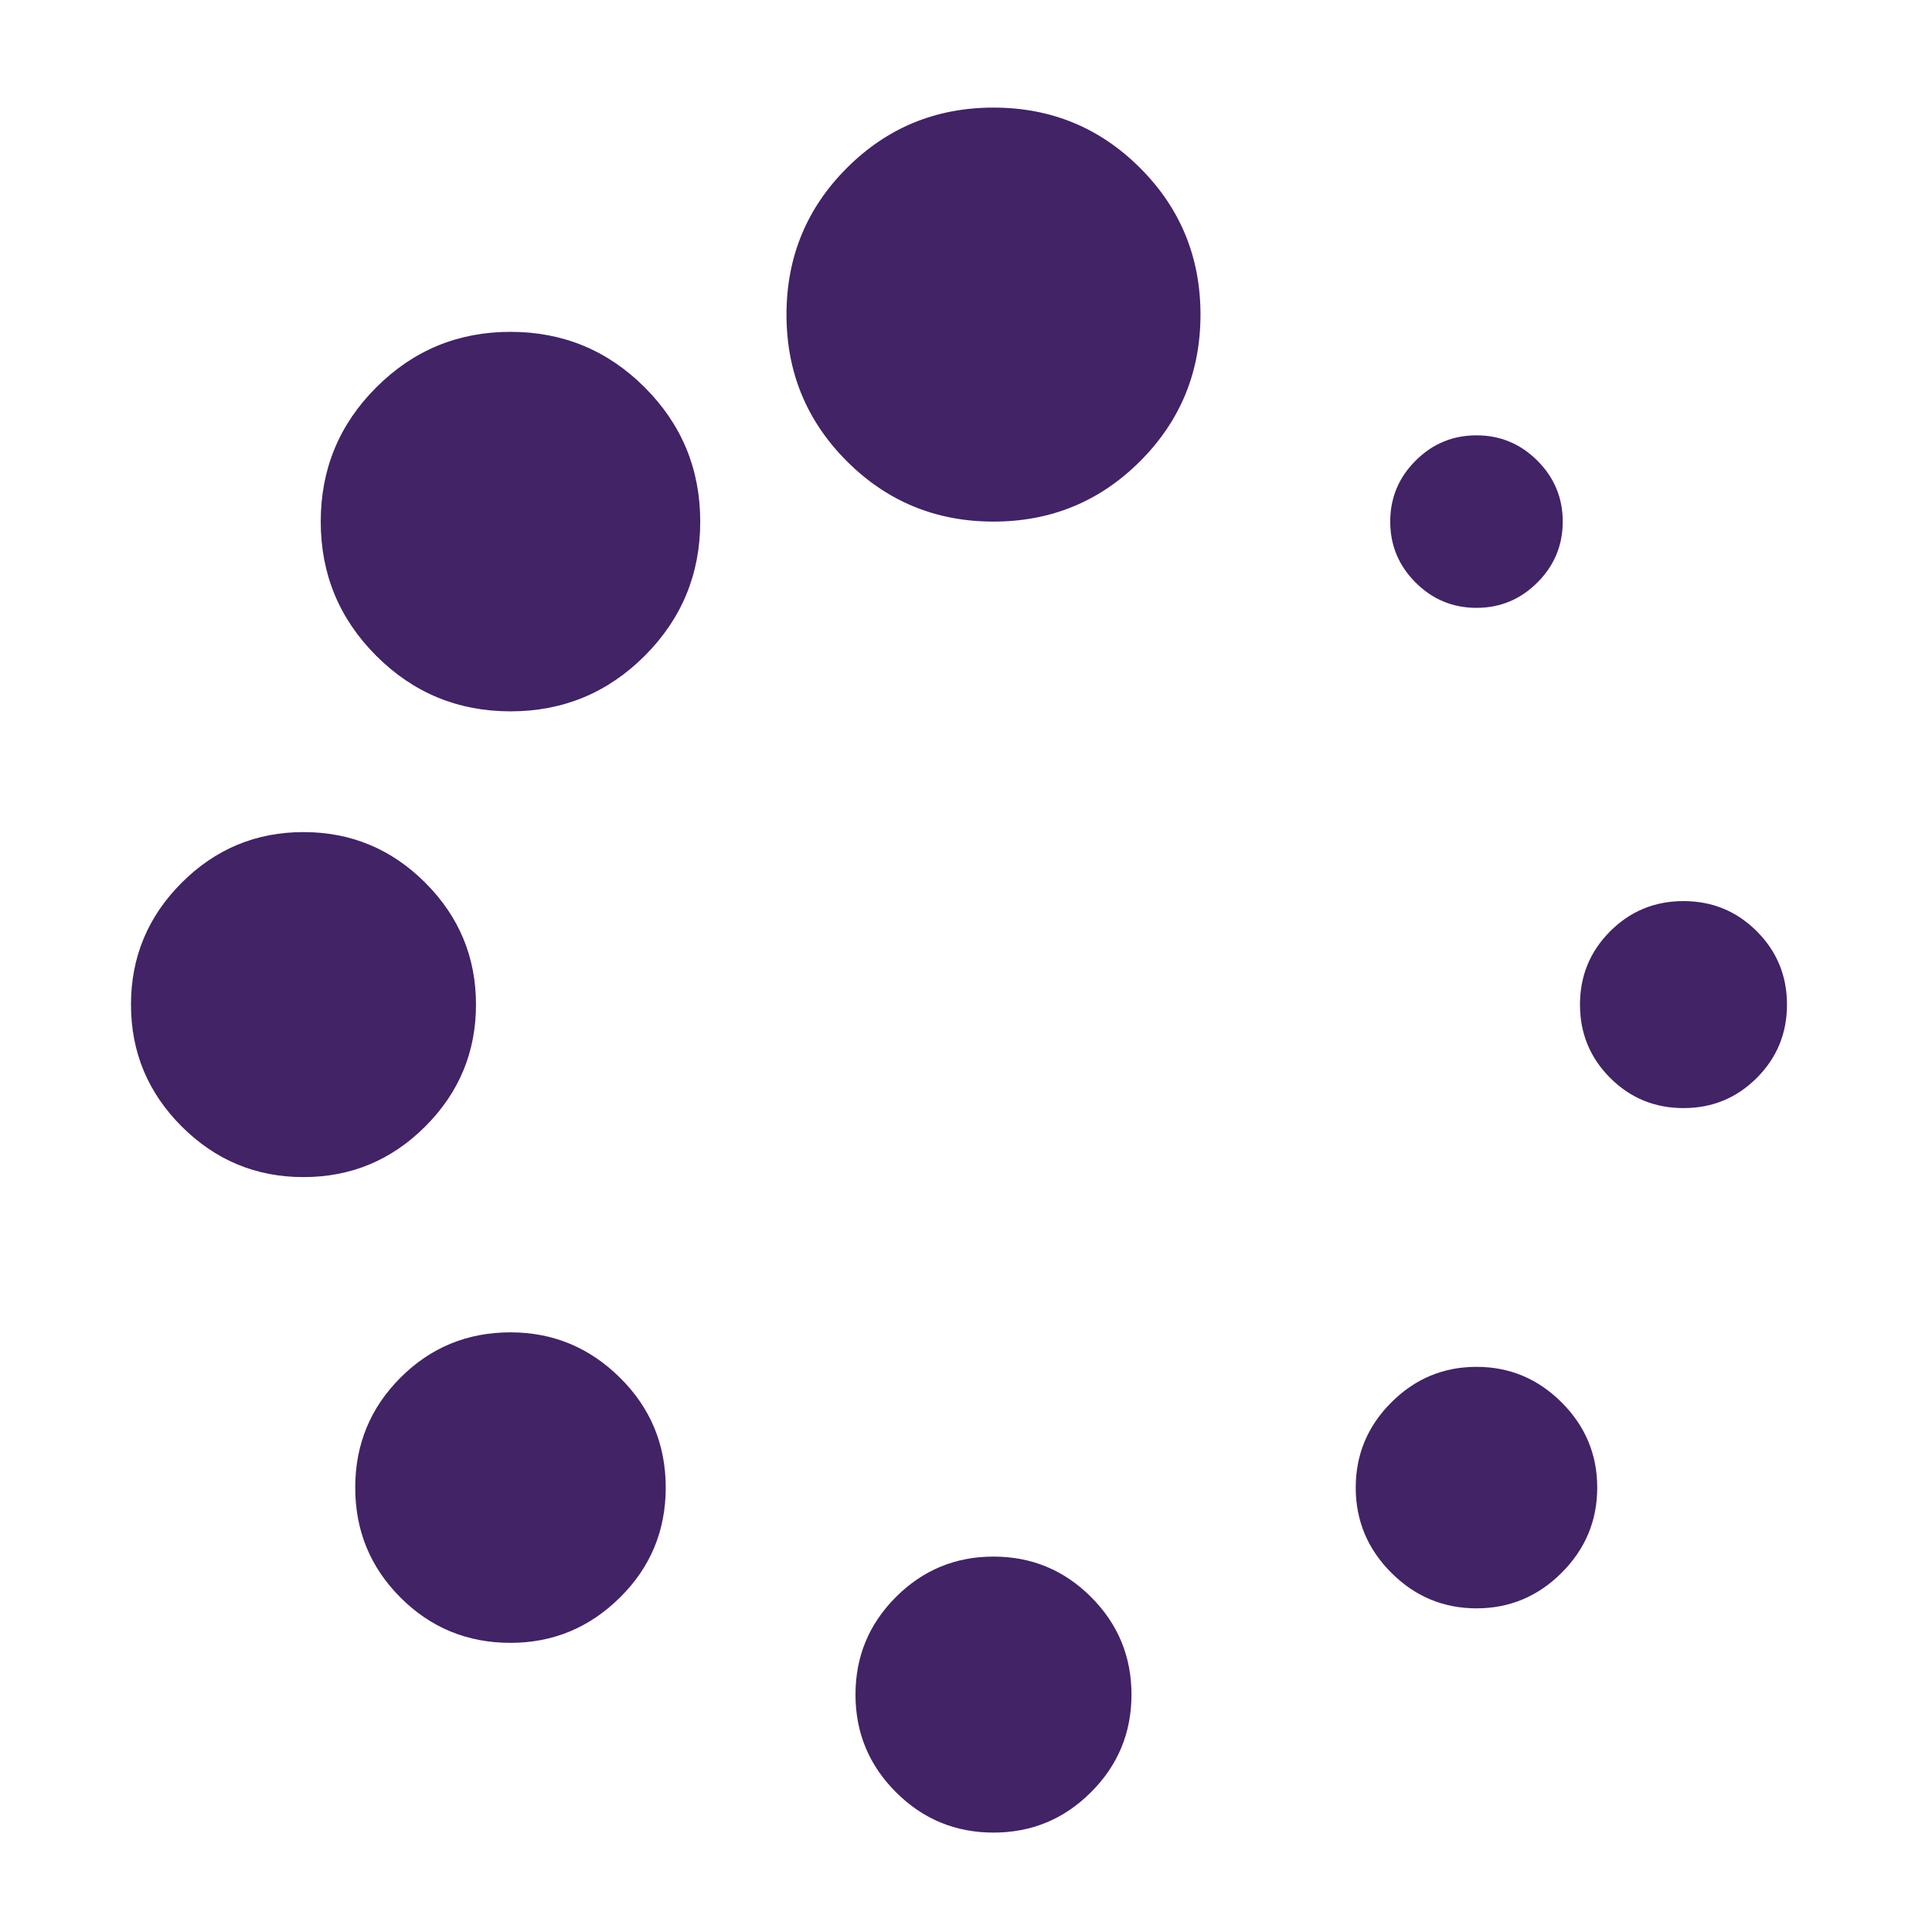 <svg xmlns="http://www.w3.org/2000/svg" viewBox="0 -256 1792 1792"><path d="M617.492 1123.797q0 60-42.5 102t-101.5 42q-60 0-102-42t-42-102q0-60 42-102t102-42q59 0 101.5 42t42.5 102zm432 192q0 53-37.5 90.5t-90.5 37.5q-53 0-90.5-37.5t-37.5-90.5q0-53 37.5-90.5t90.5-37.5q53 0 90.5 37.5t37.5 90.5zm-608-640q0 66-47 113t-113 47q-66 0-113-47t-47-113q0-66 47-113t113-47q66 0 113 47t47 113zm1040 448q0 46-33 79t-79 33q-46 0-79-33t-33-79q0-46 33-79t79-33q46 0 79 33t33 79zm-832-896q0 73-51.5 124.5t-124.5 51.5q-73 0-124.5-51.5t-51.5-124.5q0-73 51.5-124.5t124.5-51.5q73 0 124.5 51.5t51.5 124.5zm464-192q0 80-56 136t-136 56q-80 0-136-56t-56-136q0-80 56-136t136-56q80 0 136 56t56 136zm544 640q0 40-28 68t-68 28q-40 0-68-28t-28-68q0-40 28-68t68-28q40 0 68 28t28 68zm-208-448q0 33-23.5 56.5t-56.5 23.5q-33 0-56.5-23.5t-23.5-56.5q0-33 23.5-56.5t56.5-23.5q33 0 56.5 23.5t23.5 56.5z" fill="#412366"/></svg>